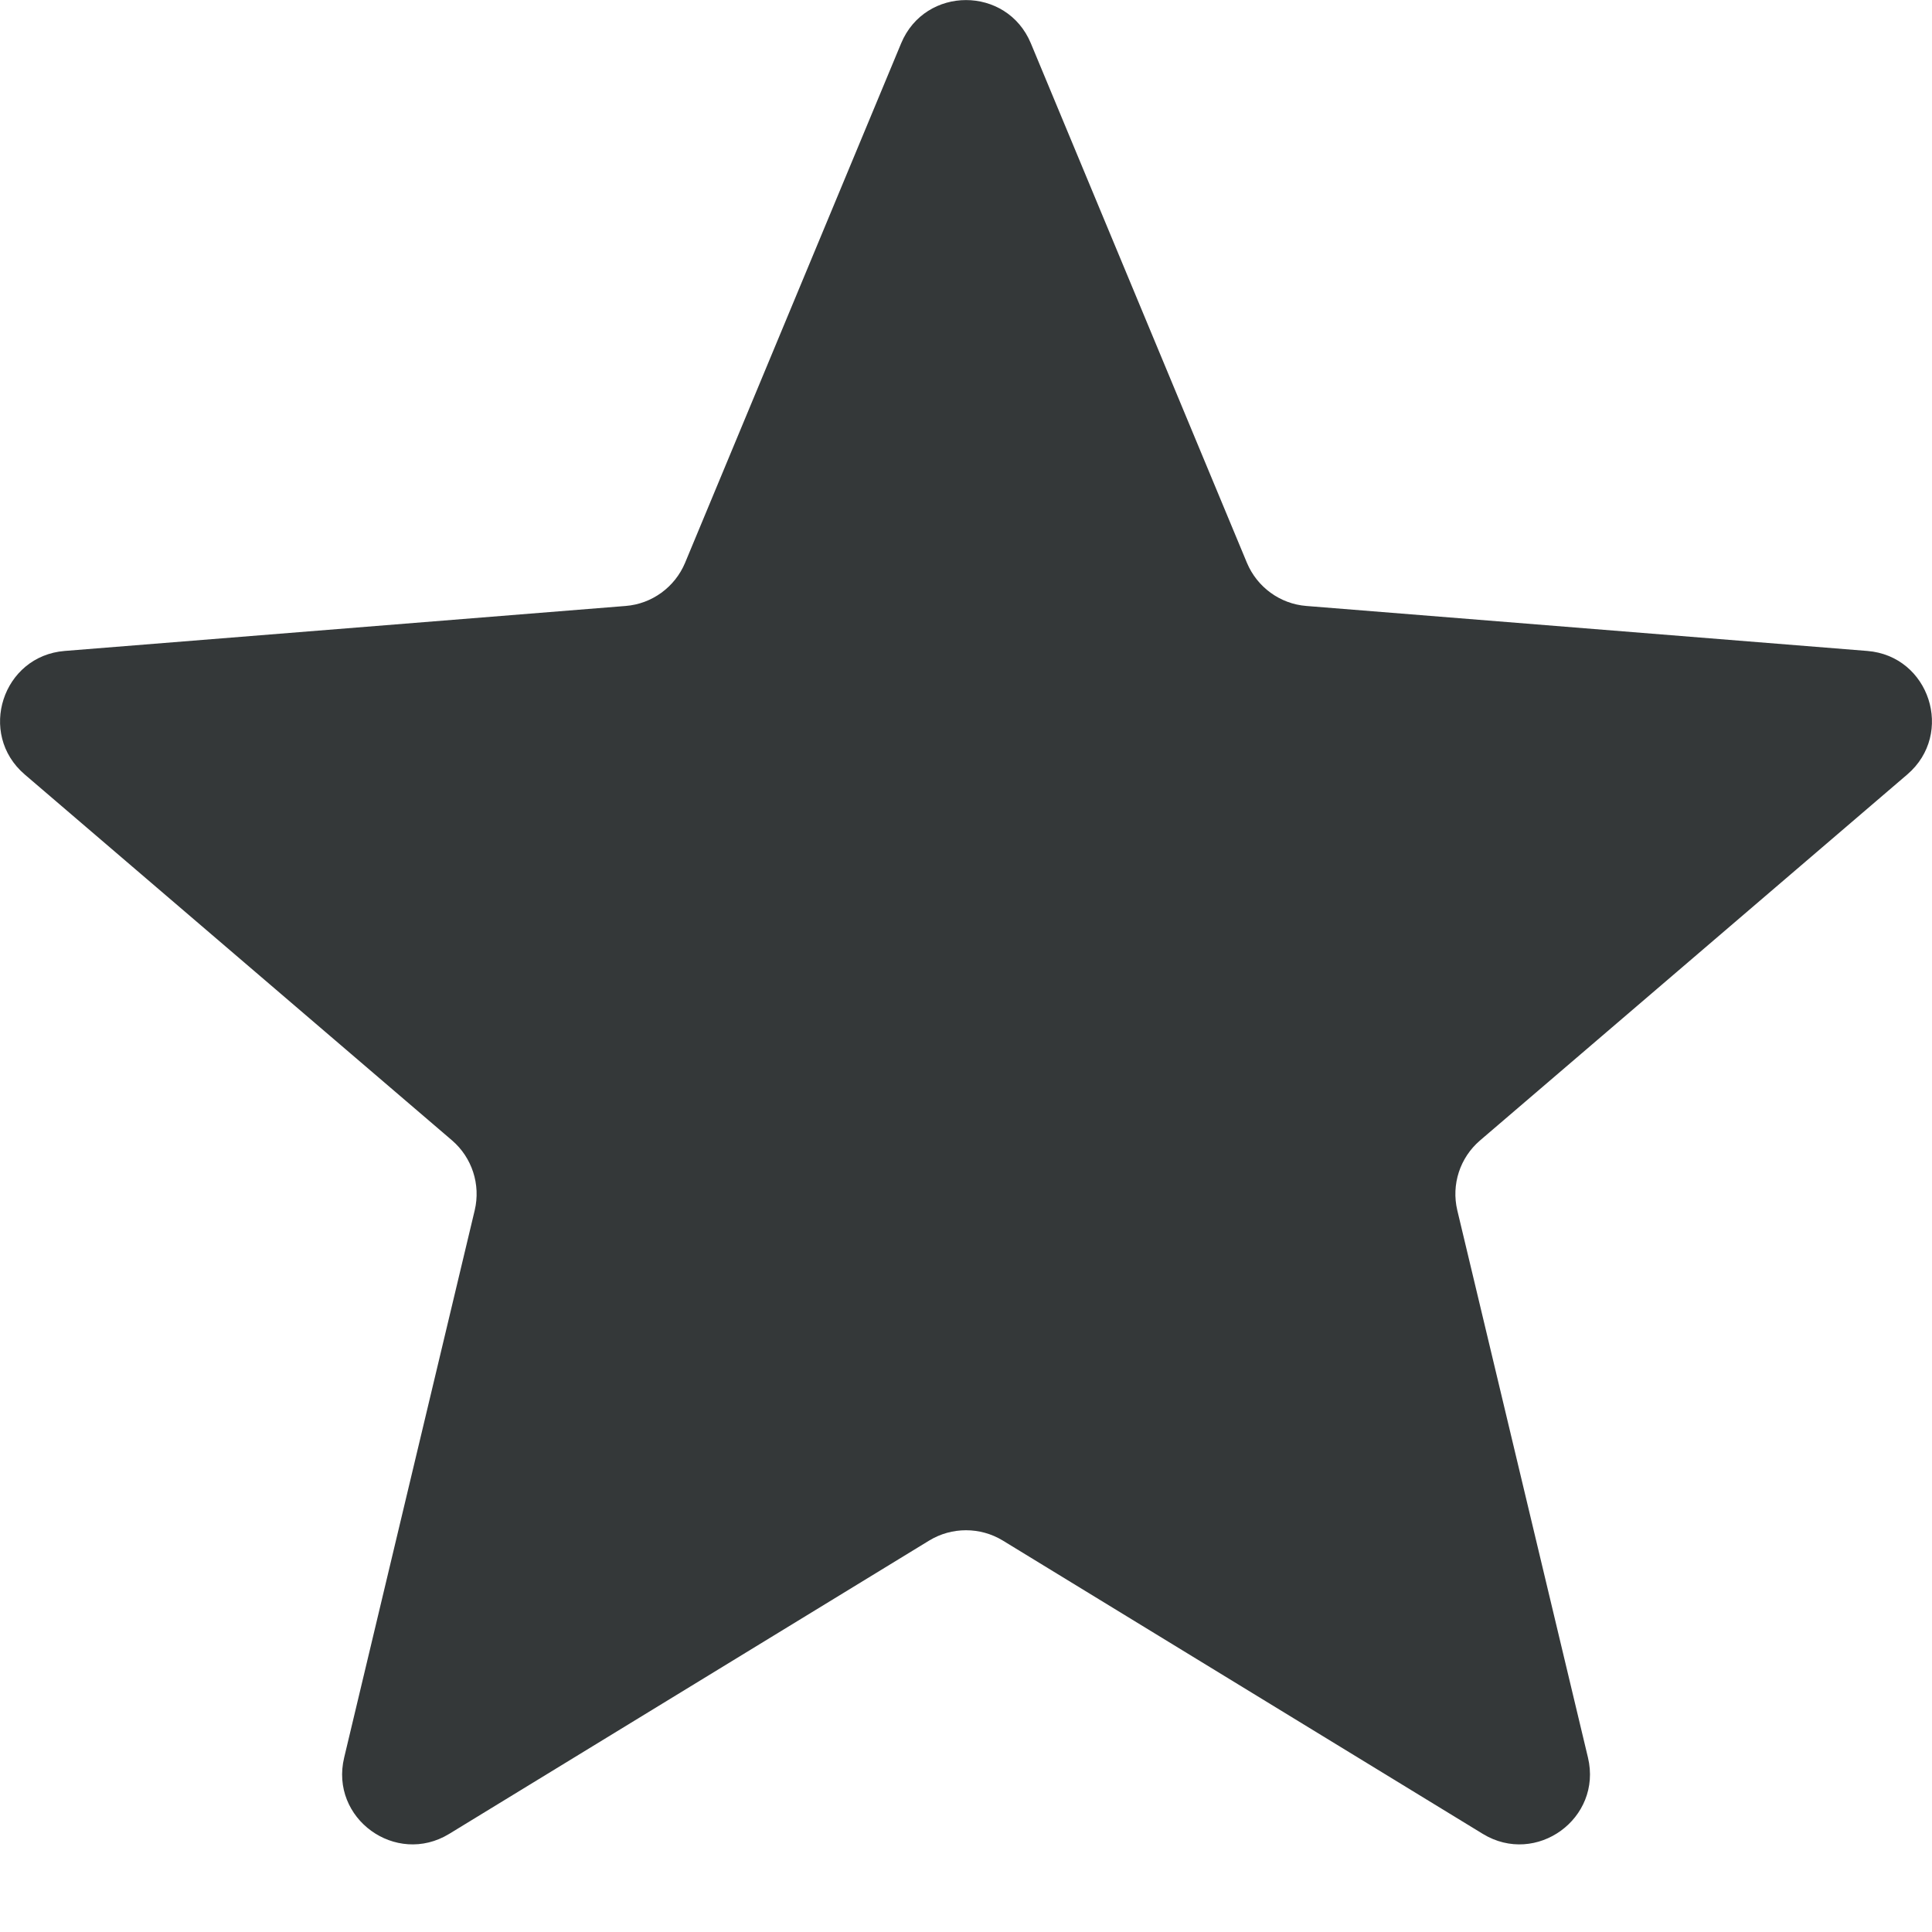 <svg width="14" height="14" viewBox="0 0 14 14" fill="none" xmlns="http://www.w3.org/2000/svg">
<path d="M6.53 0.314C6.704 -0.104 7.296 -0.104 7.47 0.314L9.036 4.079C9.11 4.255 9.276 4.376 9.466 4.391L13.531 4.717C13.982 4.753 14.165 5.317 13.821 5.612L10.725 8.264C10.579 8.389 10.516 8.584 10.56 8.77L11.507 12.736C11.612 13.177 11.132 13.525 10.745 13.289L7.266 11.163C7.103 11.064 6.897 11.064 6.734 11.163L3.255 13.289C2.868 13.525 2.388 13.177 2.494 12.736L3.44 8.77C3.484 8.584 3.421 8.389 3.276 8.264L0.179 5.612C-0.165 5.317 0.018 4.753 0.469 4.717L4.534 4.391C4.724 4.376 4.89 4.255 4.964 4.079L6.53 0.314Z" fill="#343839"/>
</svg>
